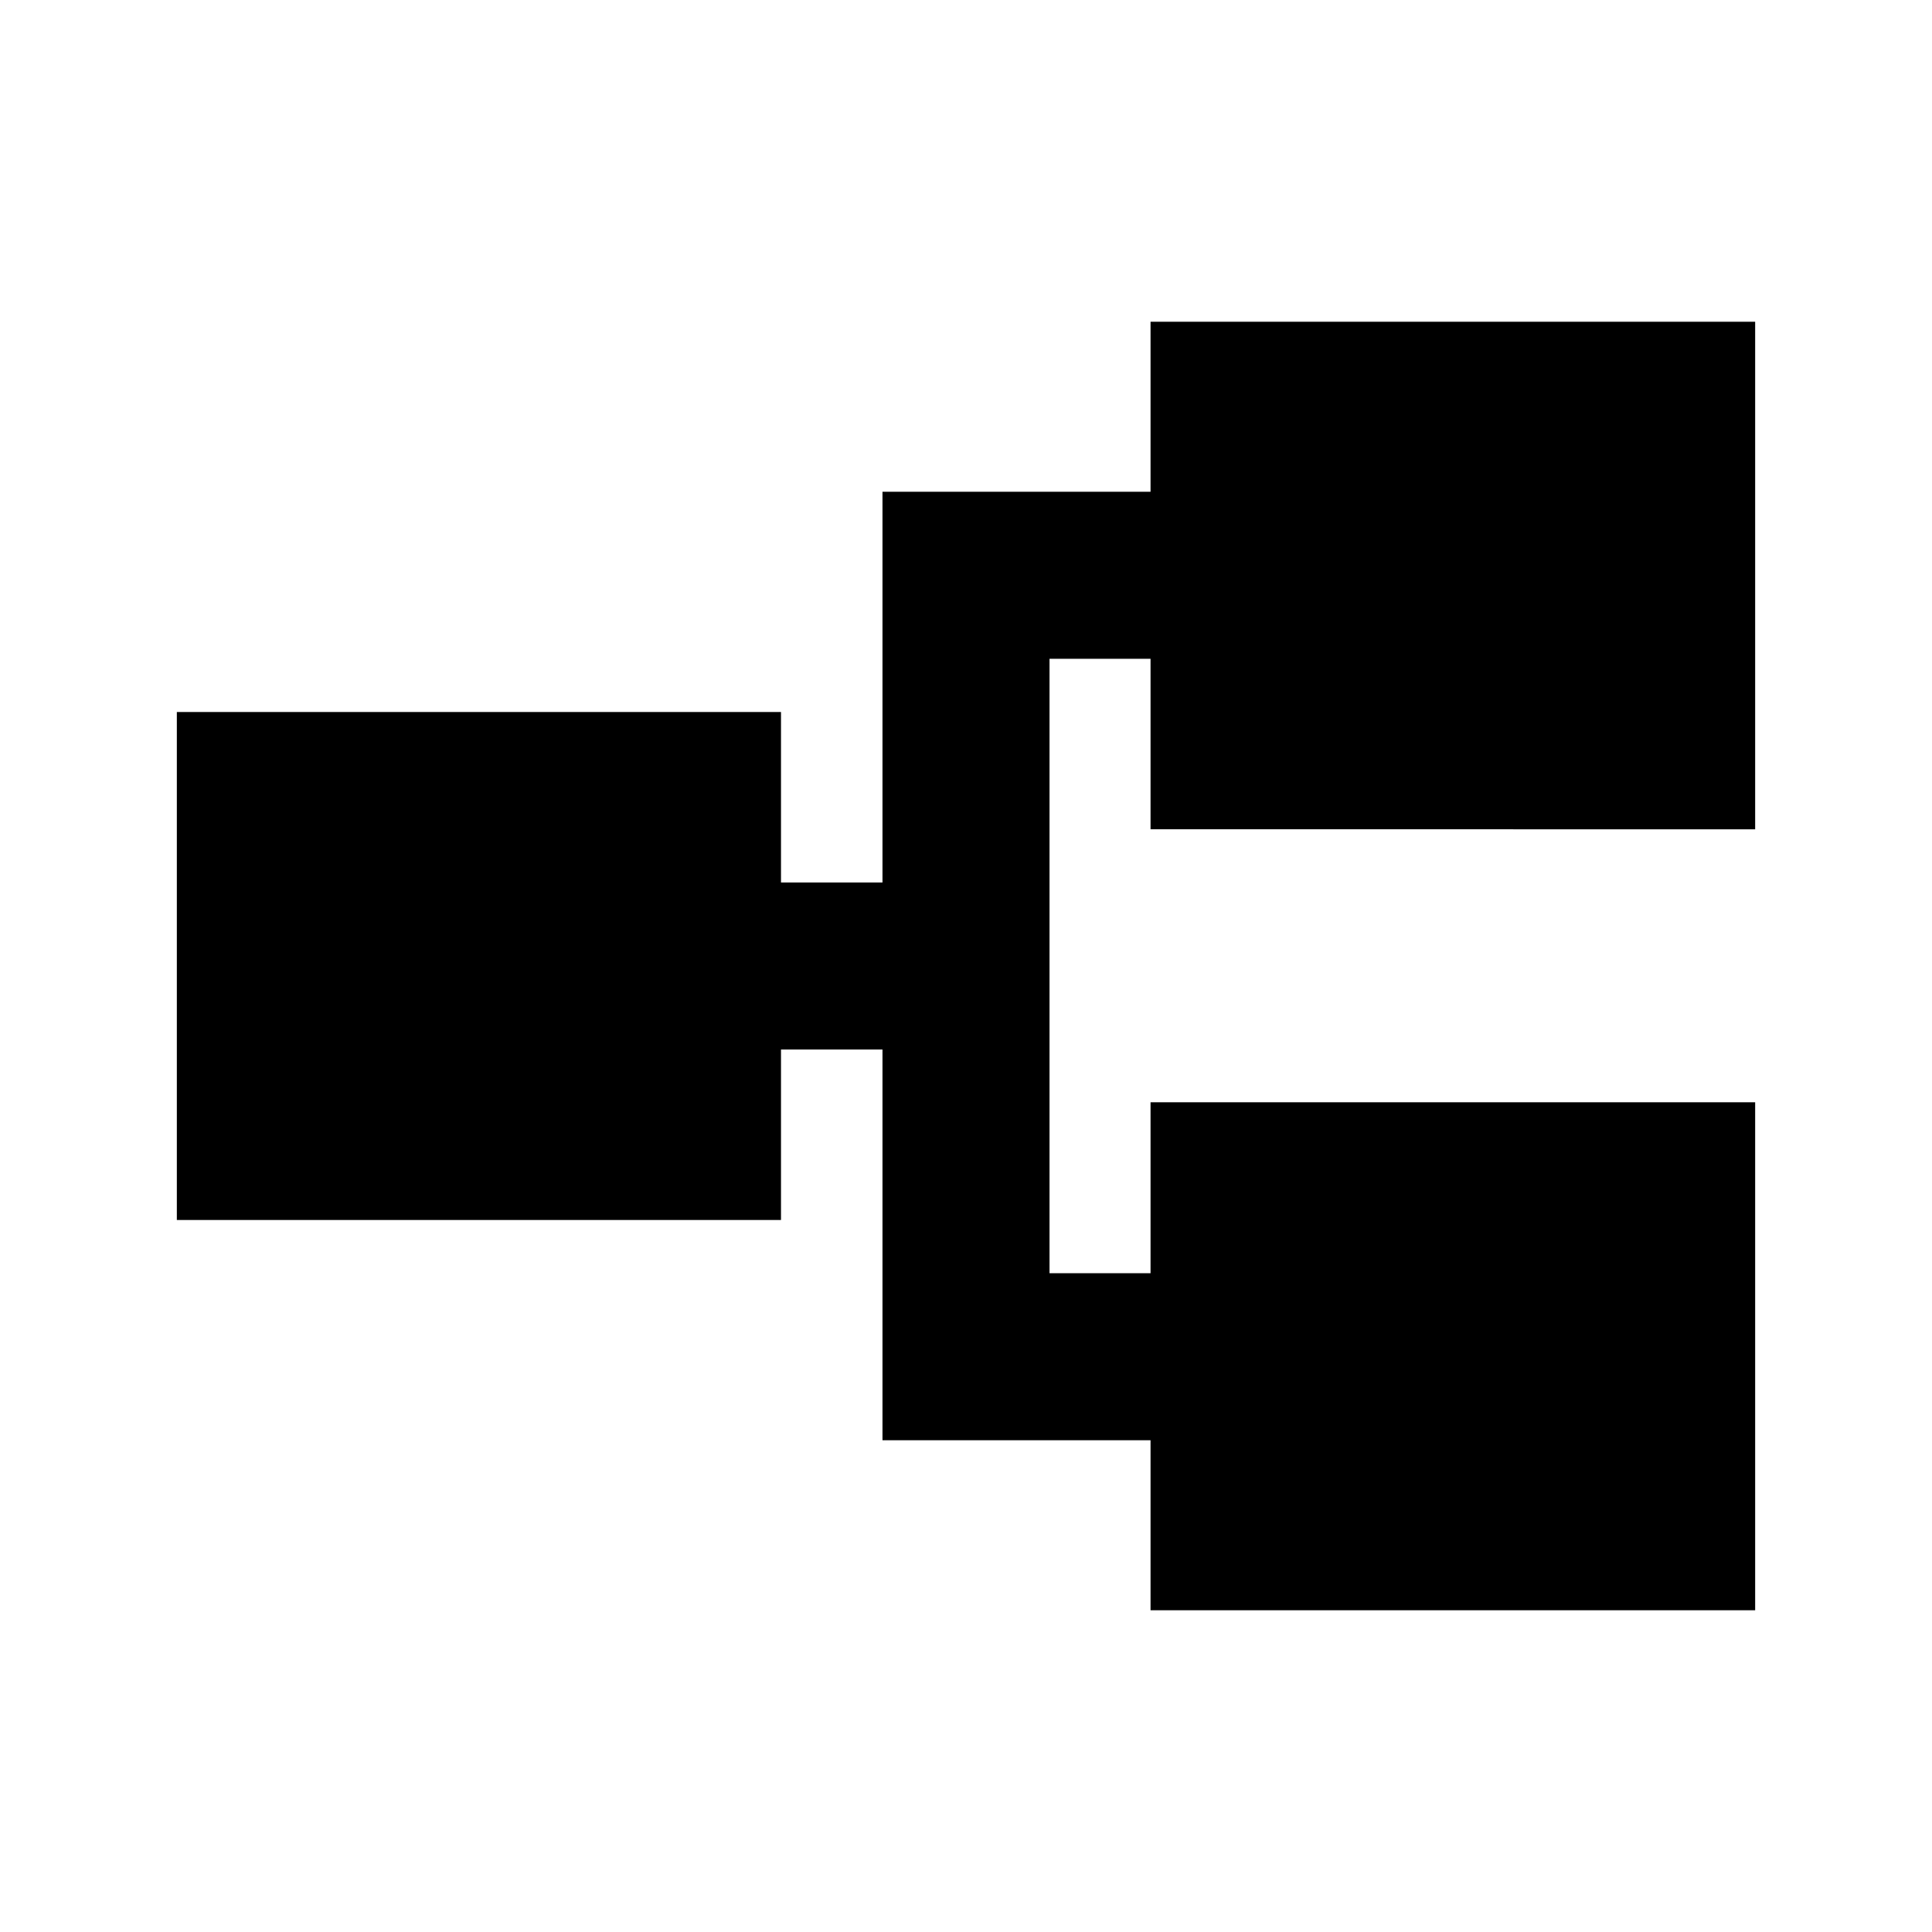 <svg xmlns="http://www.w3.org/2000/svg" height="20" viewBox="0 -960 960 960" width="20"><path d="M571.7-159.87v-84.48H438.5V-438.5h-50.43v84.72H87.87v-252.44h300.2v84.72h50.43v-194.15h133.2v-84.48h300.43v252.2H571.7v-84.72h-50.2v305.3h50.2v-84.95h300.43v252.43H571.7Z"/></svg>